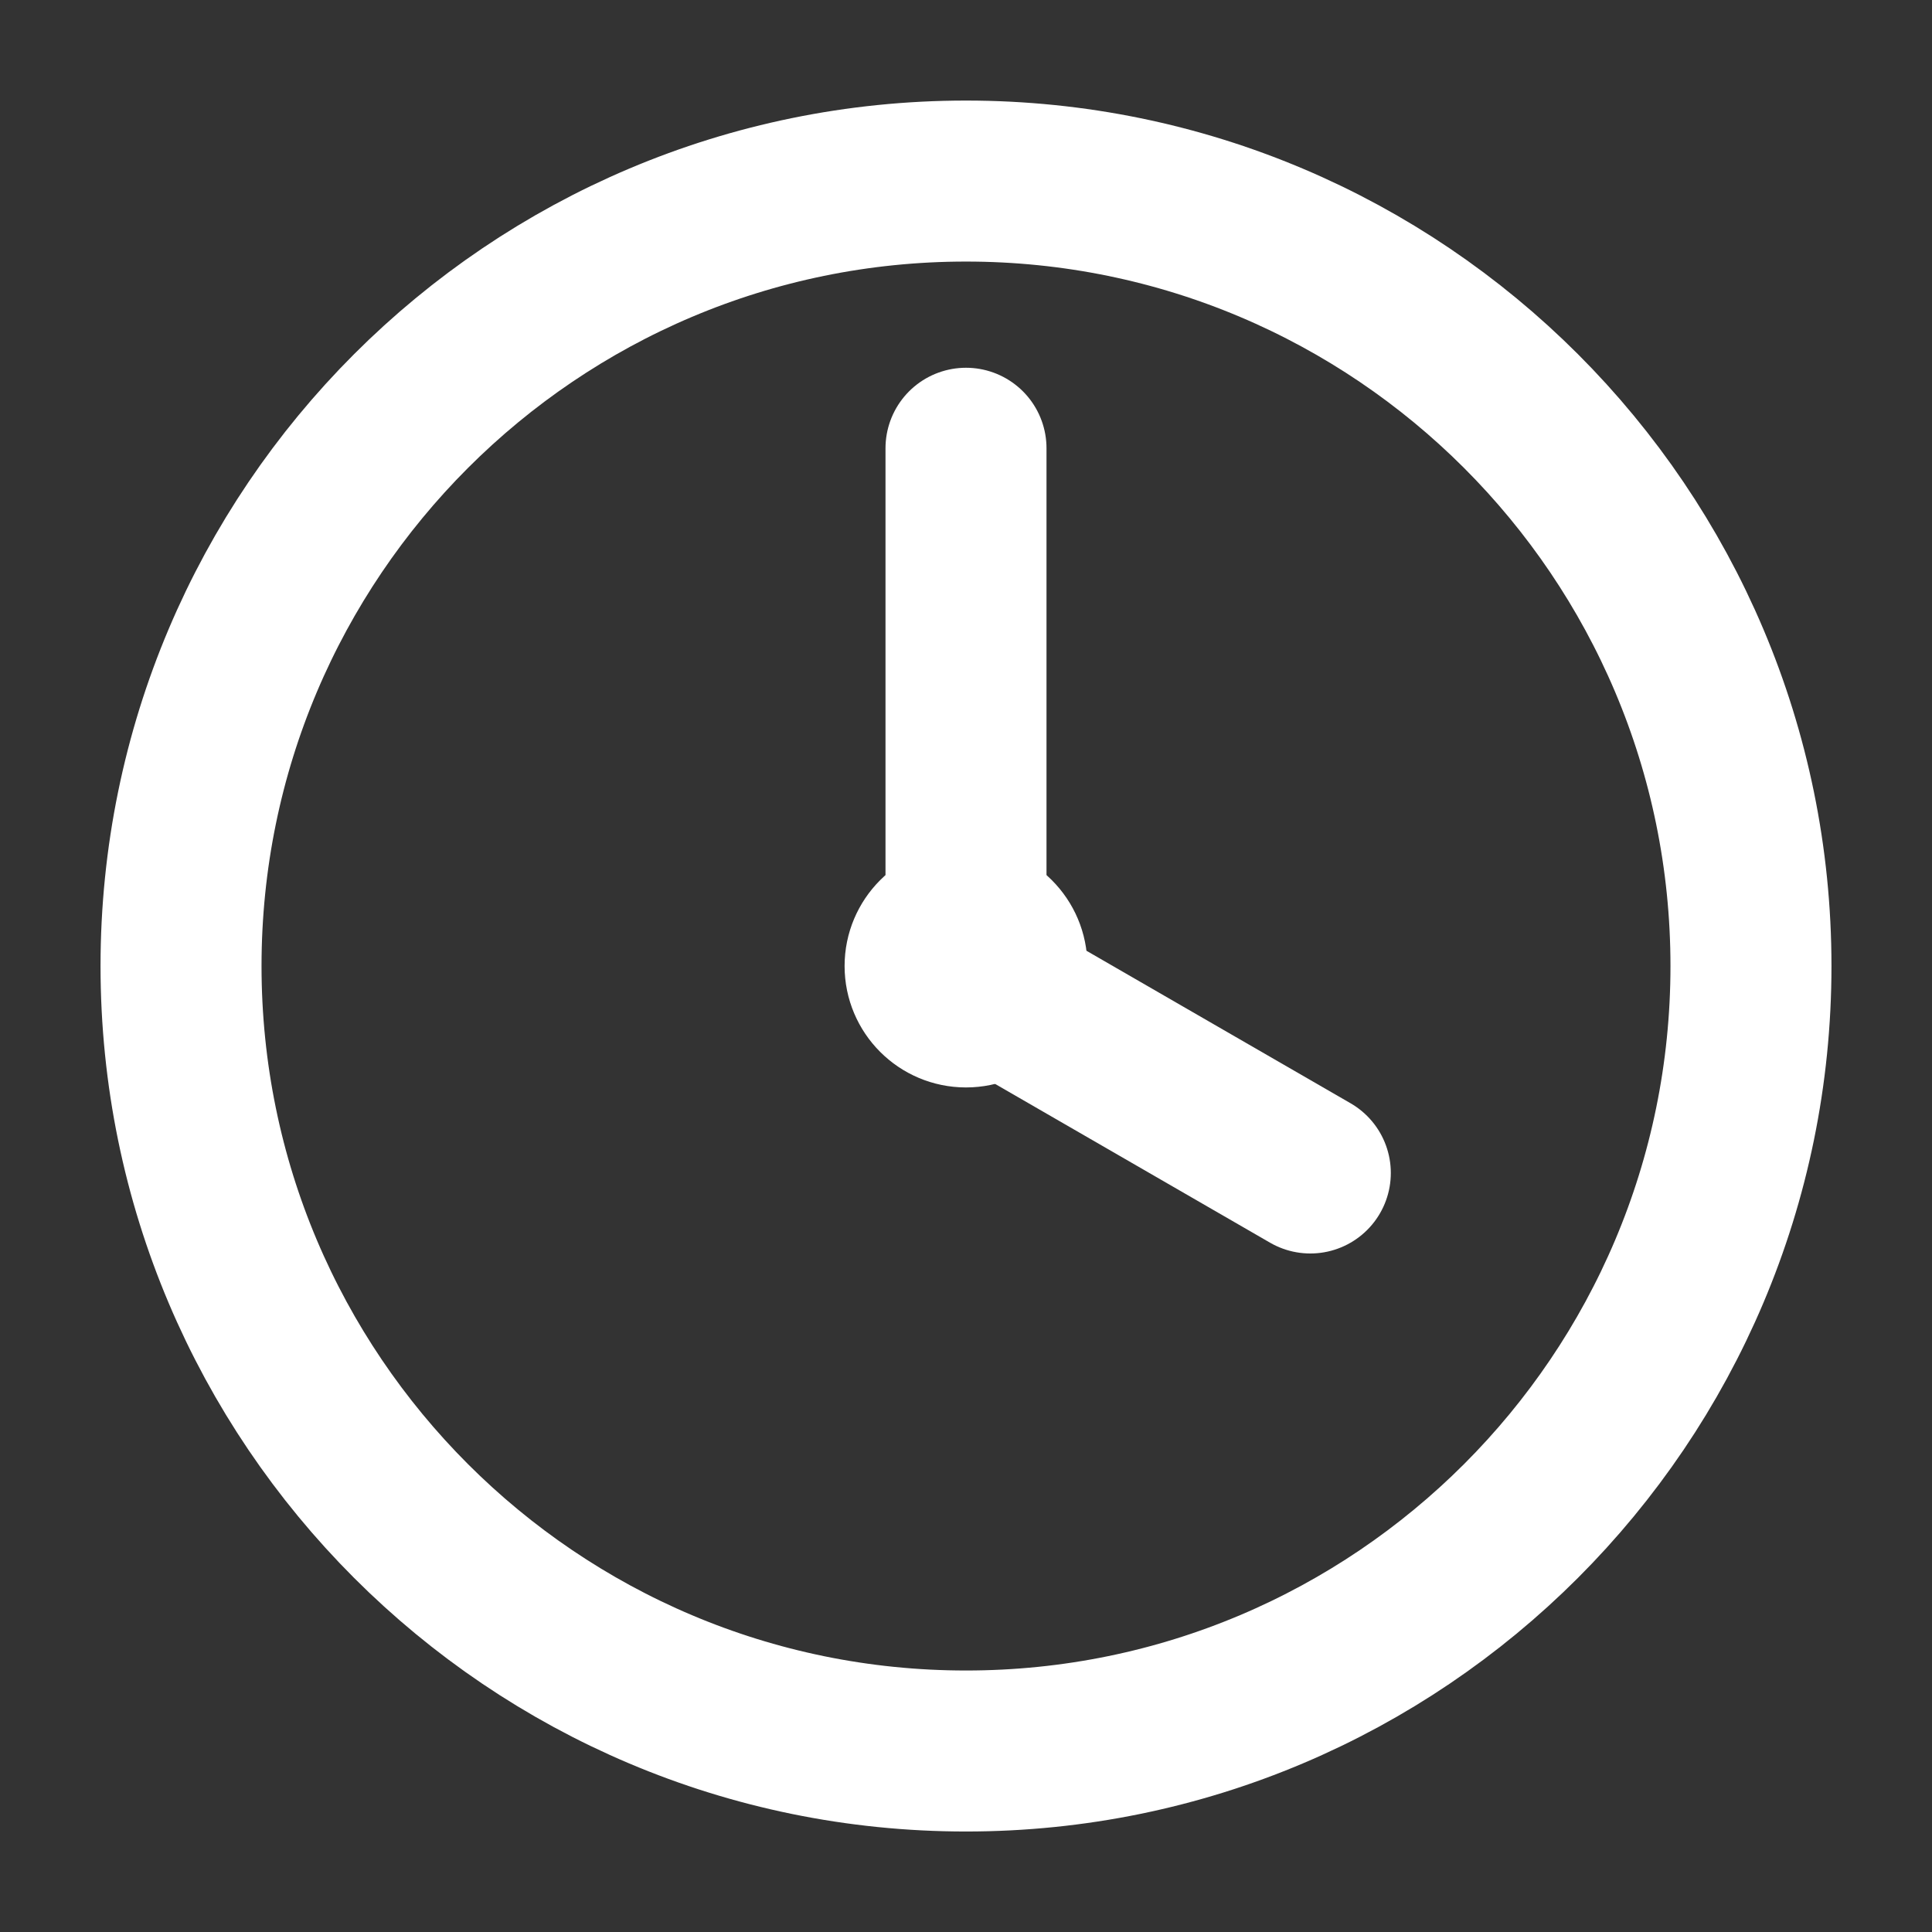<svg height="60" viewBox="0 0 60 60" width="60" xmlns="http://www.w3.org/2000/svg"><rect x="0" y="0" width="60" height="60" fill="#333333" stroke="none"/><g stroke="#fff" stroke-linecap="round" stroke-linejoin="round"><g fill="none"><path d="m54.378 30.001c0 13.457-10.921 24.378-24.378 24.378s-24.378-10.921-24.378-24.378c0-13.457 10.921-24.378 24.378-24.378s24.378 10.921 24.378 24.378z" stroke-width="5"/><path d="m30 29.745v-15.824" stroke-width="5"/><path d="m30.046 30.28 10.647 6.148" stroke-width="5"/></g><path d="m32.208 30.001c0 1.219-.989 2.208-2.208 2.208-1.219 0-2.208-.989-2.208-2.208 0-1.219.989-2.21 2.208-2.21 1.219 0 2.208.991 2.208 2.21z" fill="#fff" fill-rule="evenodd" stroke-width="3.125"/></g></svg>